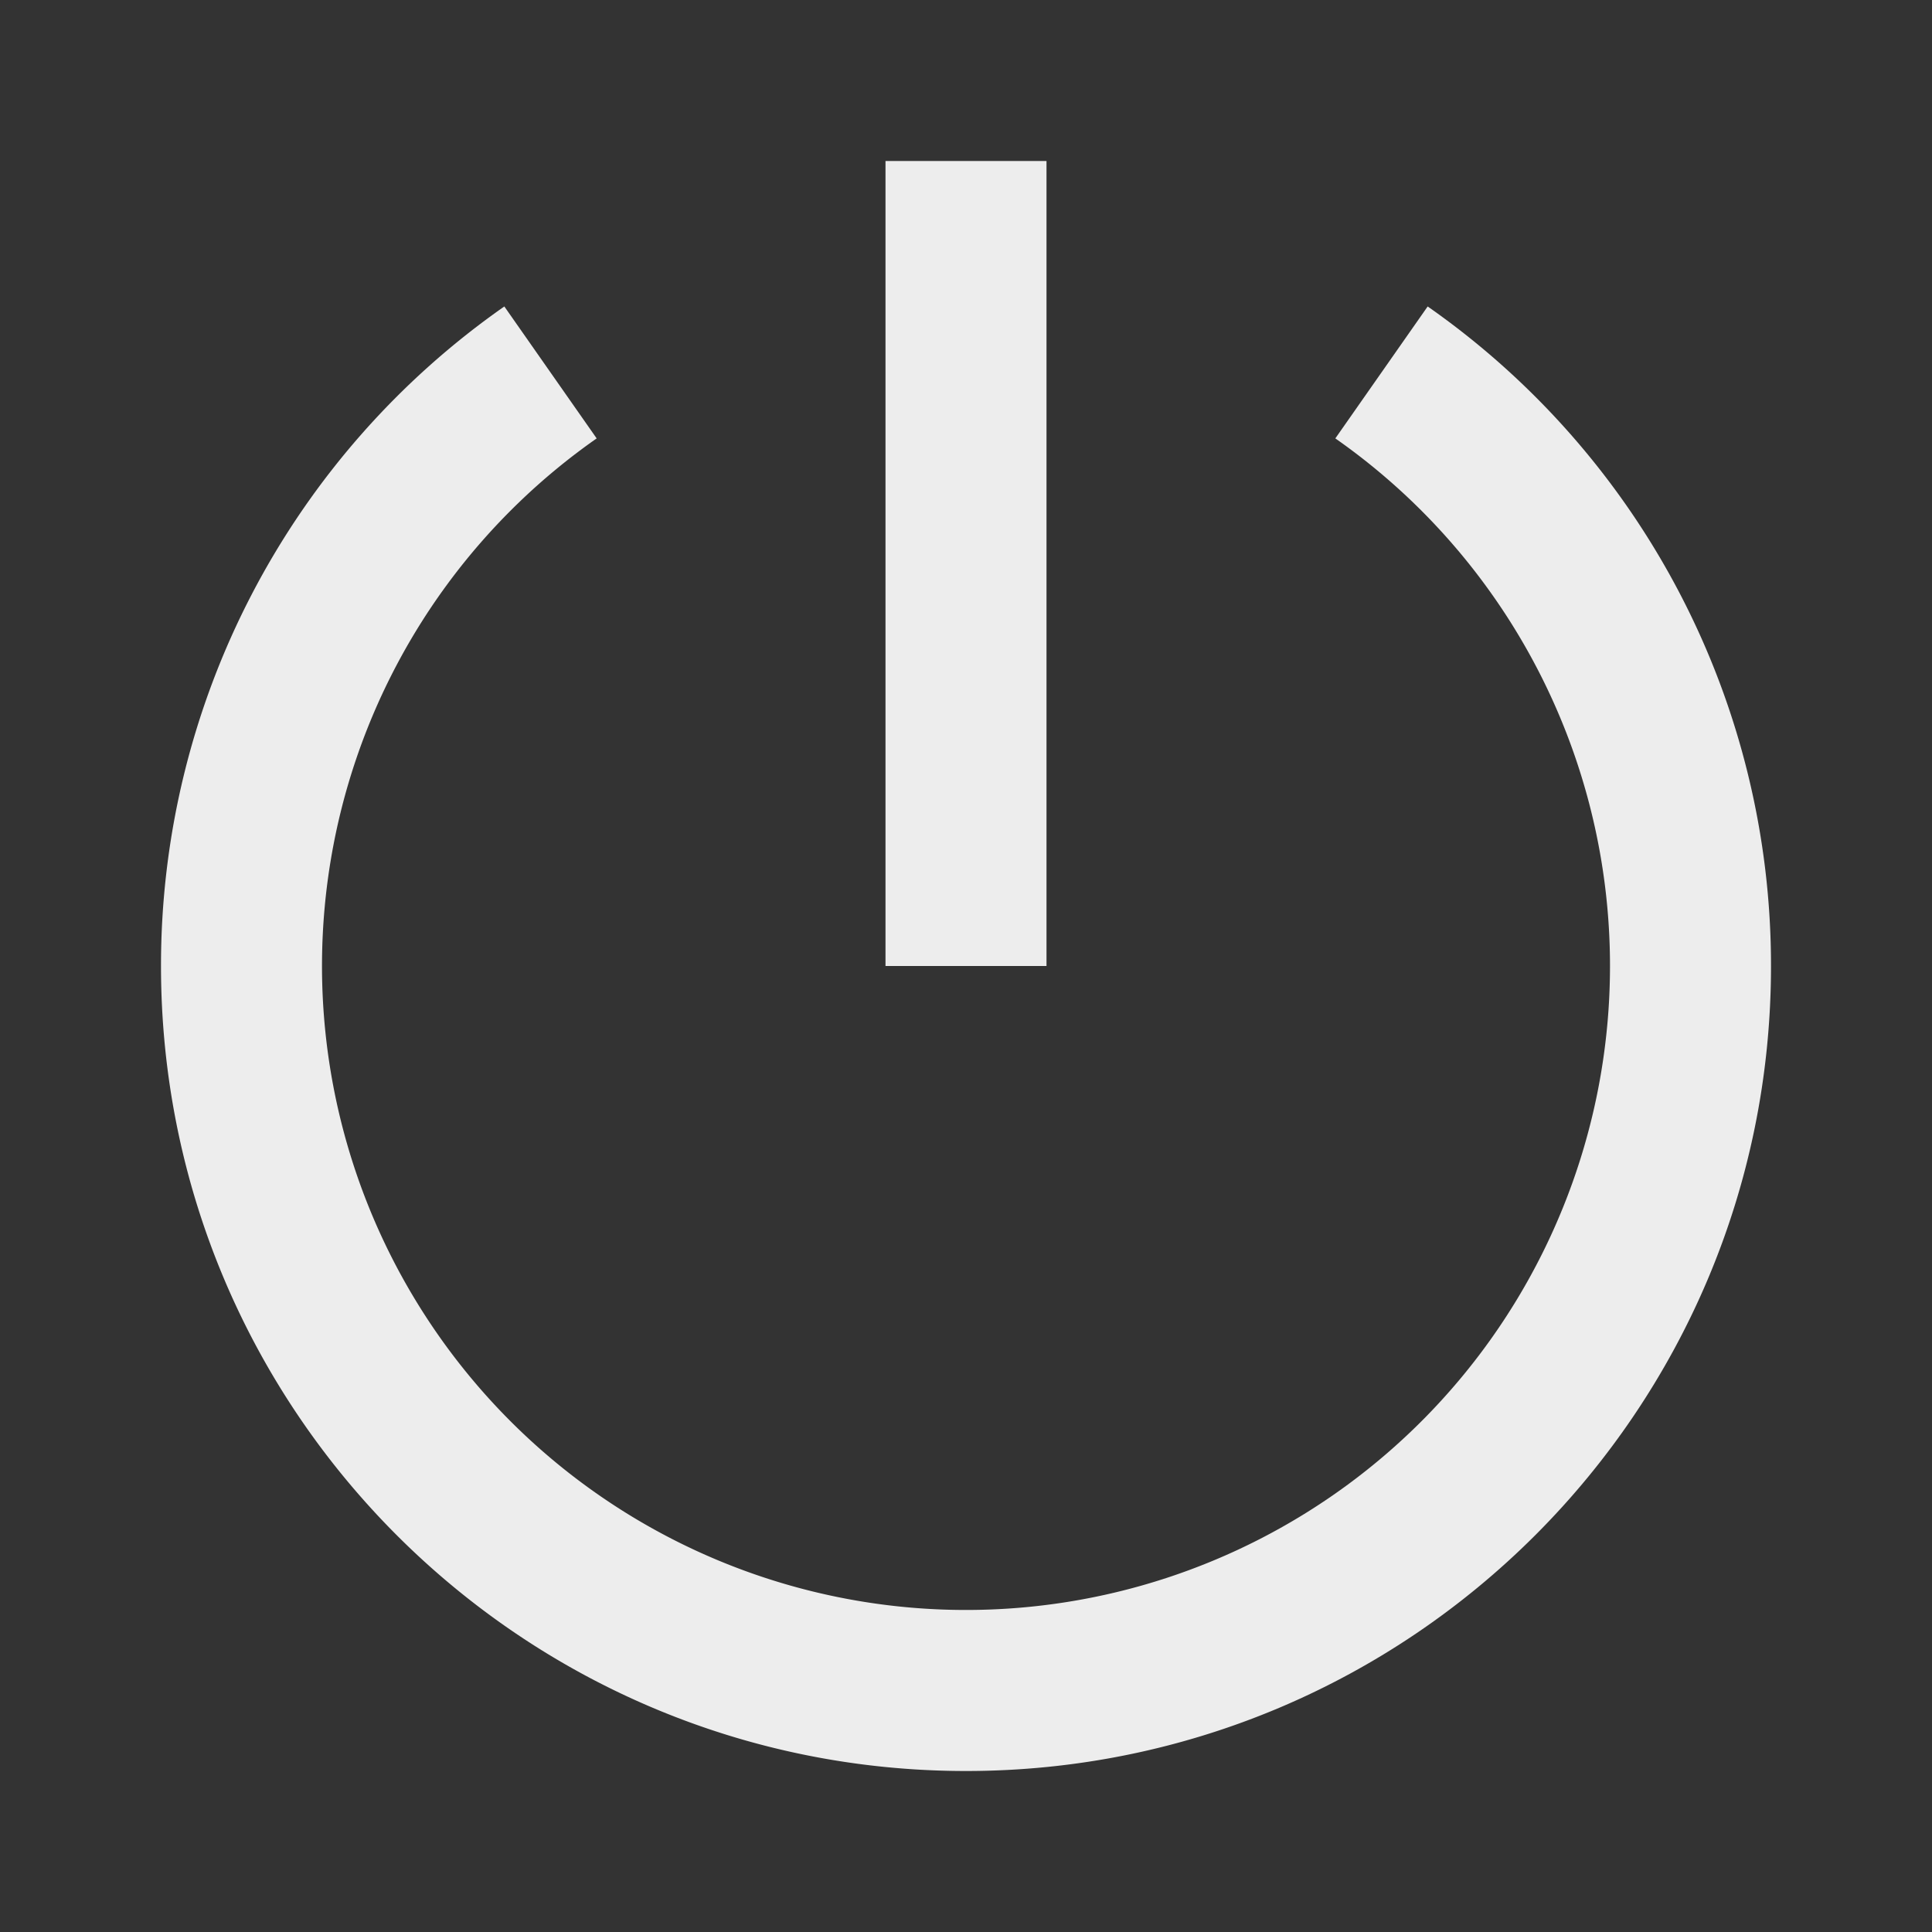 <svg xmlns="http://www.w3.org/2000/svg" viewBox="0 0 24 24">
    <rect x="0" y="0" width="24" height="24" fill="#333333" stroke="none"/>
    <g>
        <path fill="none" d="M0 0h24v24H0z"/>
        <path fill="#ededed" d="M6.265 3.807l1.147 1.639a8 8 0 1 0 9.176 0l1.147-1.639A9.988 9.988 0 0 1 22 12c0 5.523-4.477 10-10 10S2 17.523 2 12a9.988 9.988 0 0 1 4.265-8.193zM11 12V2h2v10h-2z"/>
    </g>
</svg>
